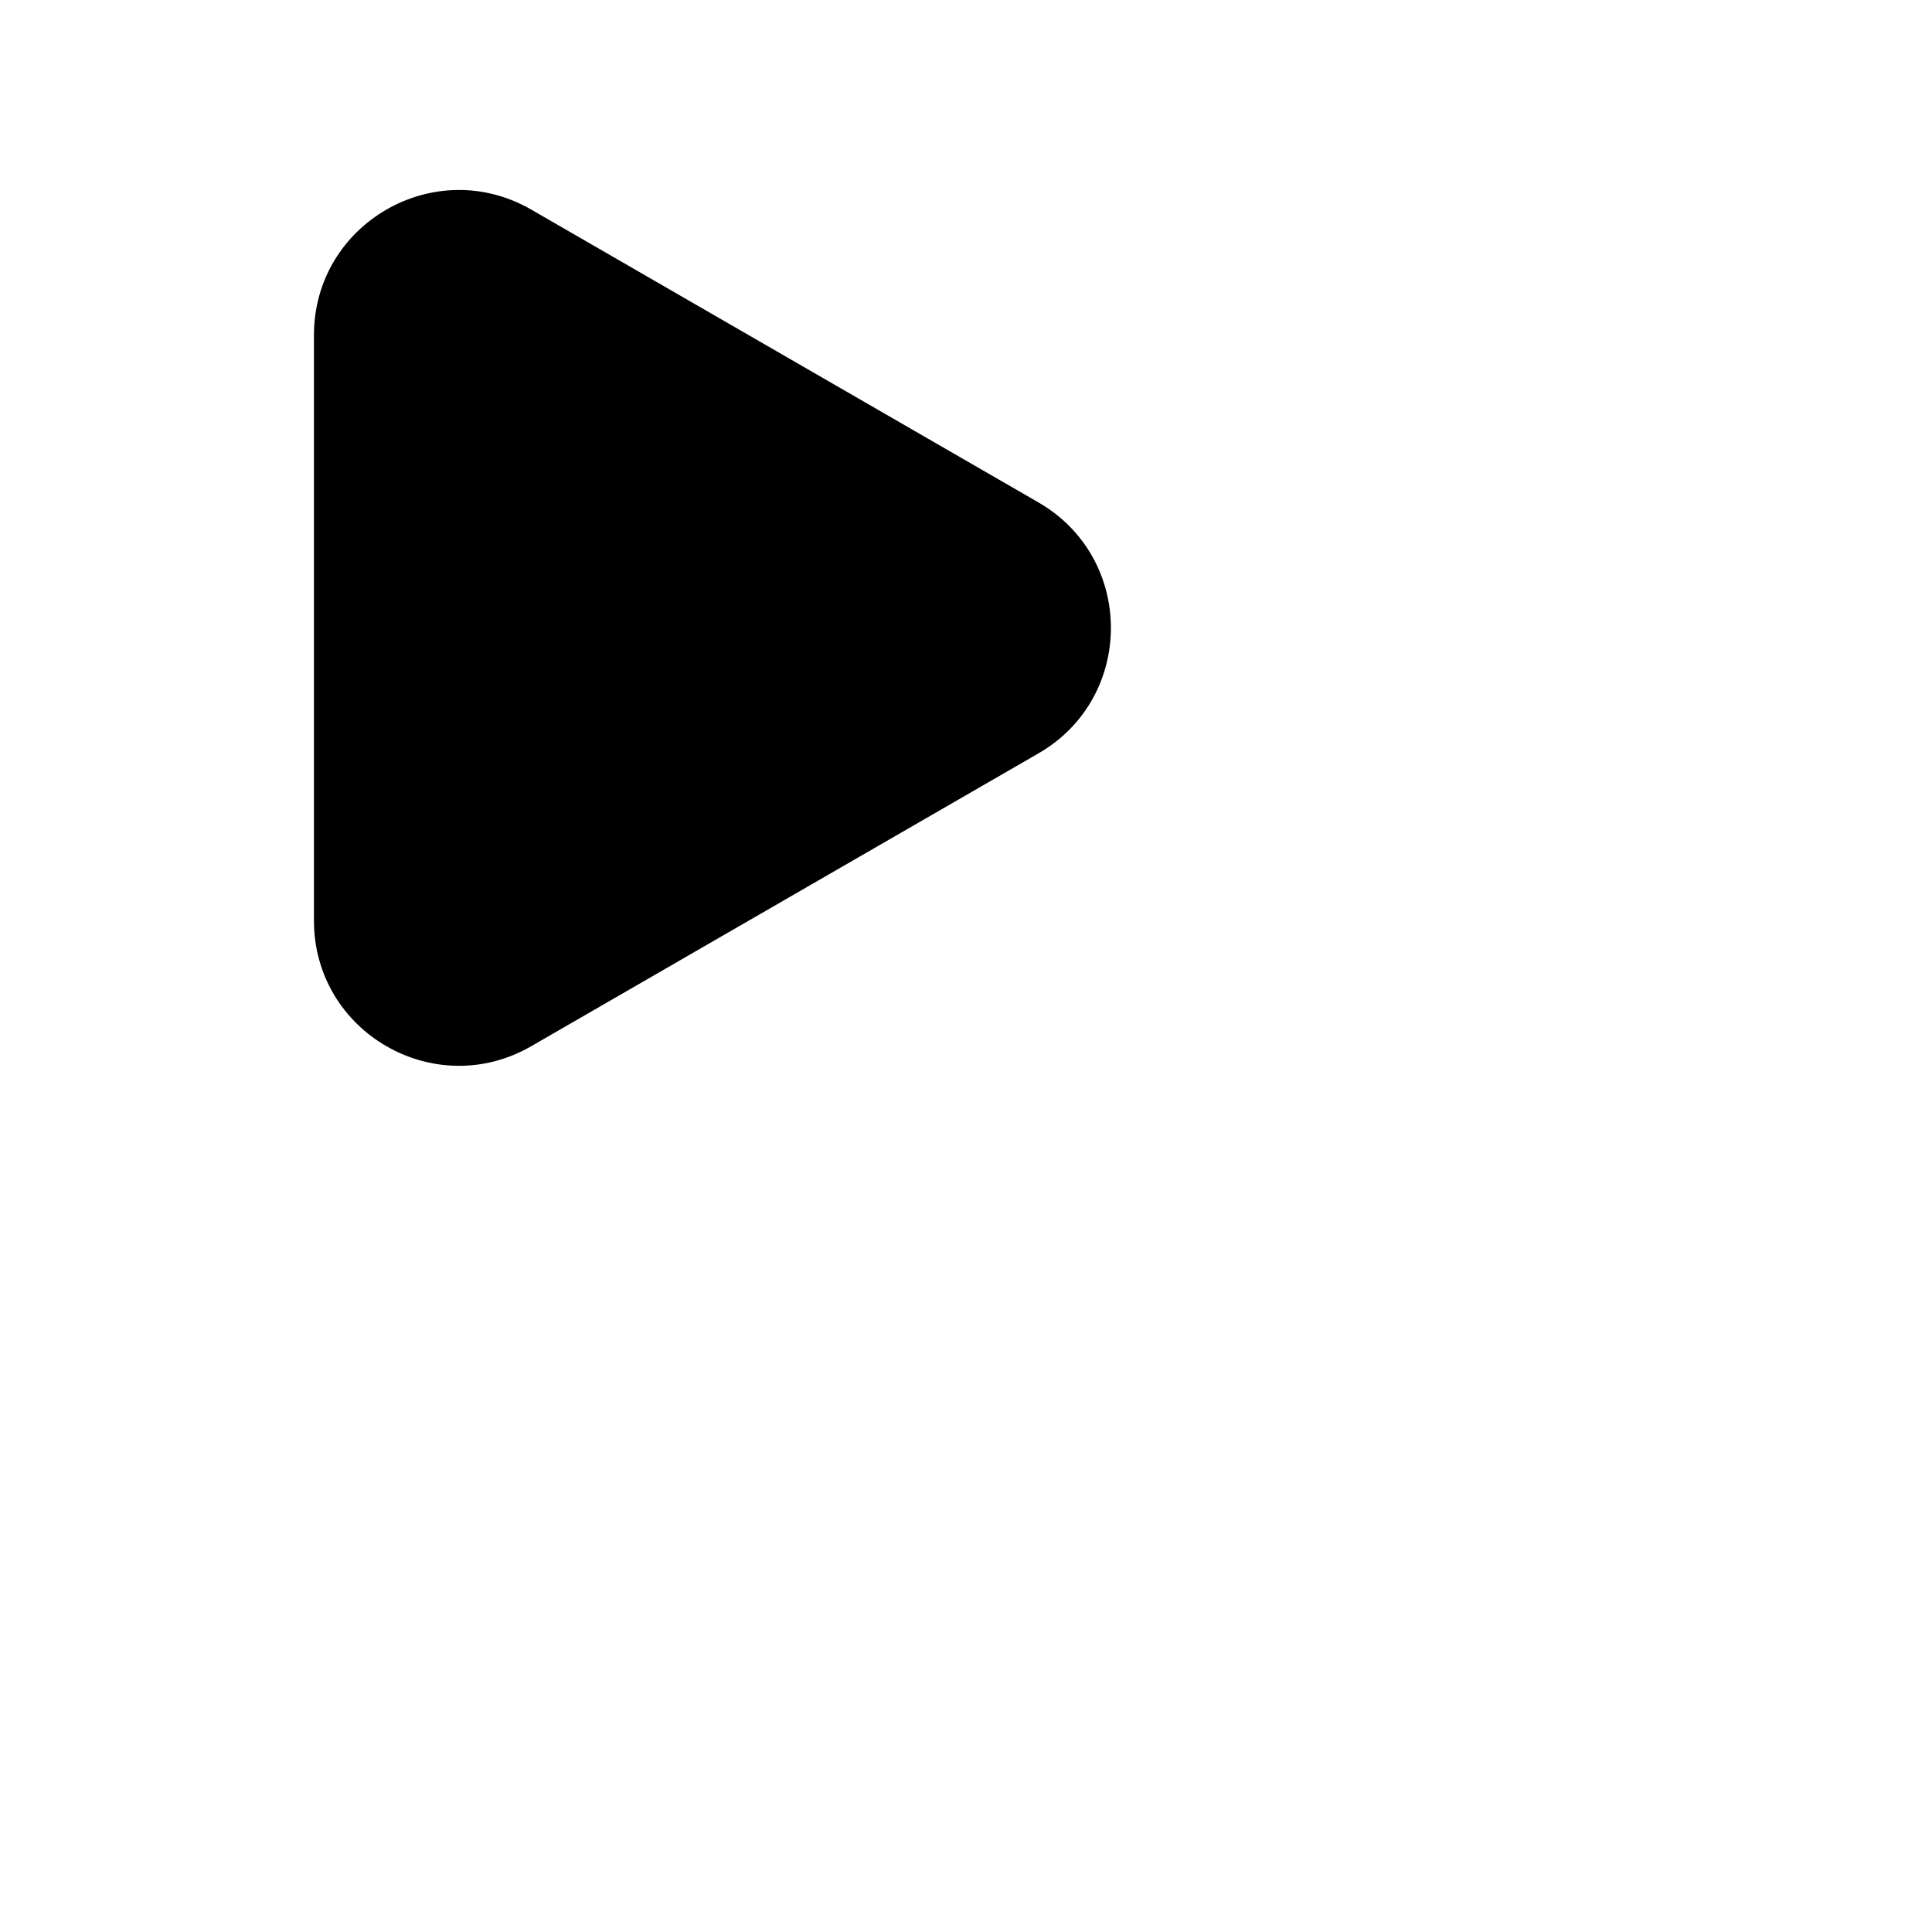 <svg width="40" height="40" viewBox="0 0 40 40" fill="none" xmlns="http://www.w3.org/2000/svg">
<g clip-path="url(#clip0)">
<path d="M21.5 10.402C23.5 11.557 23.5 14.443 21.5 15.598L11 21.66C9 22.815 6.5 21.372 6.5 19.062L6.5 6.938C6.5 4.628 9 3.185 11 4.34L21.5 10.402Z" fill="black"/>
</g>
<defs>
<clipPath id="clip0">
<rect width="40" height="40" fill="white"/>
</clipPath>
</defs>
</svg>
